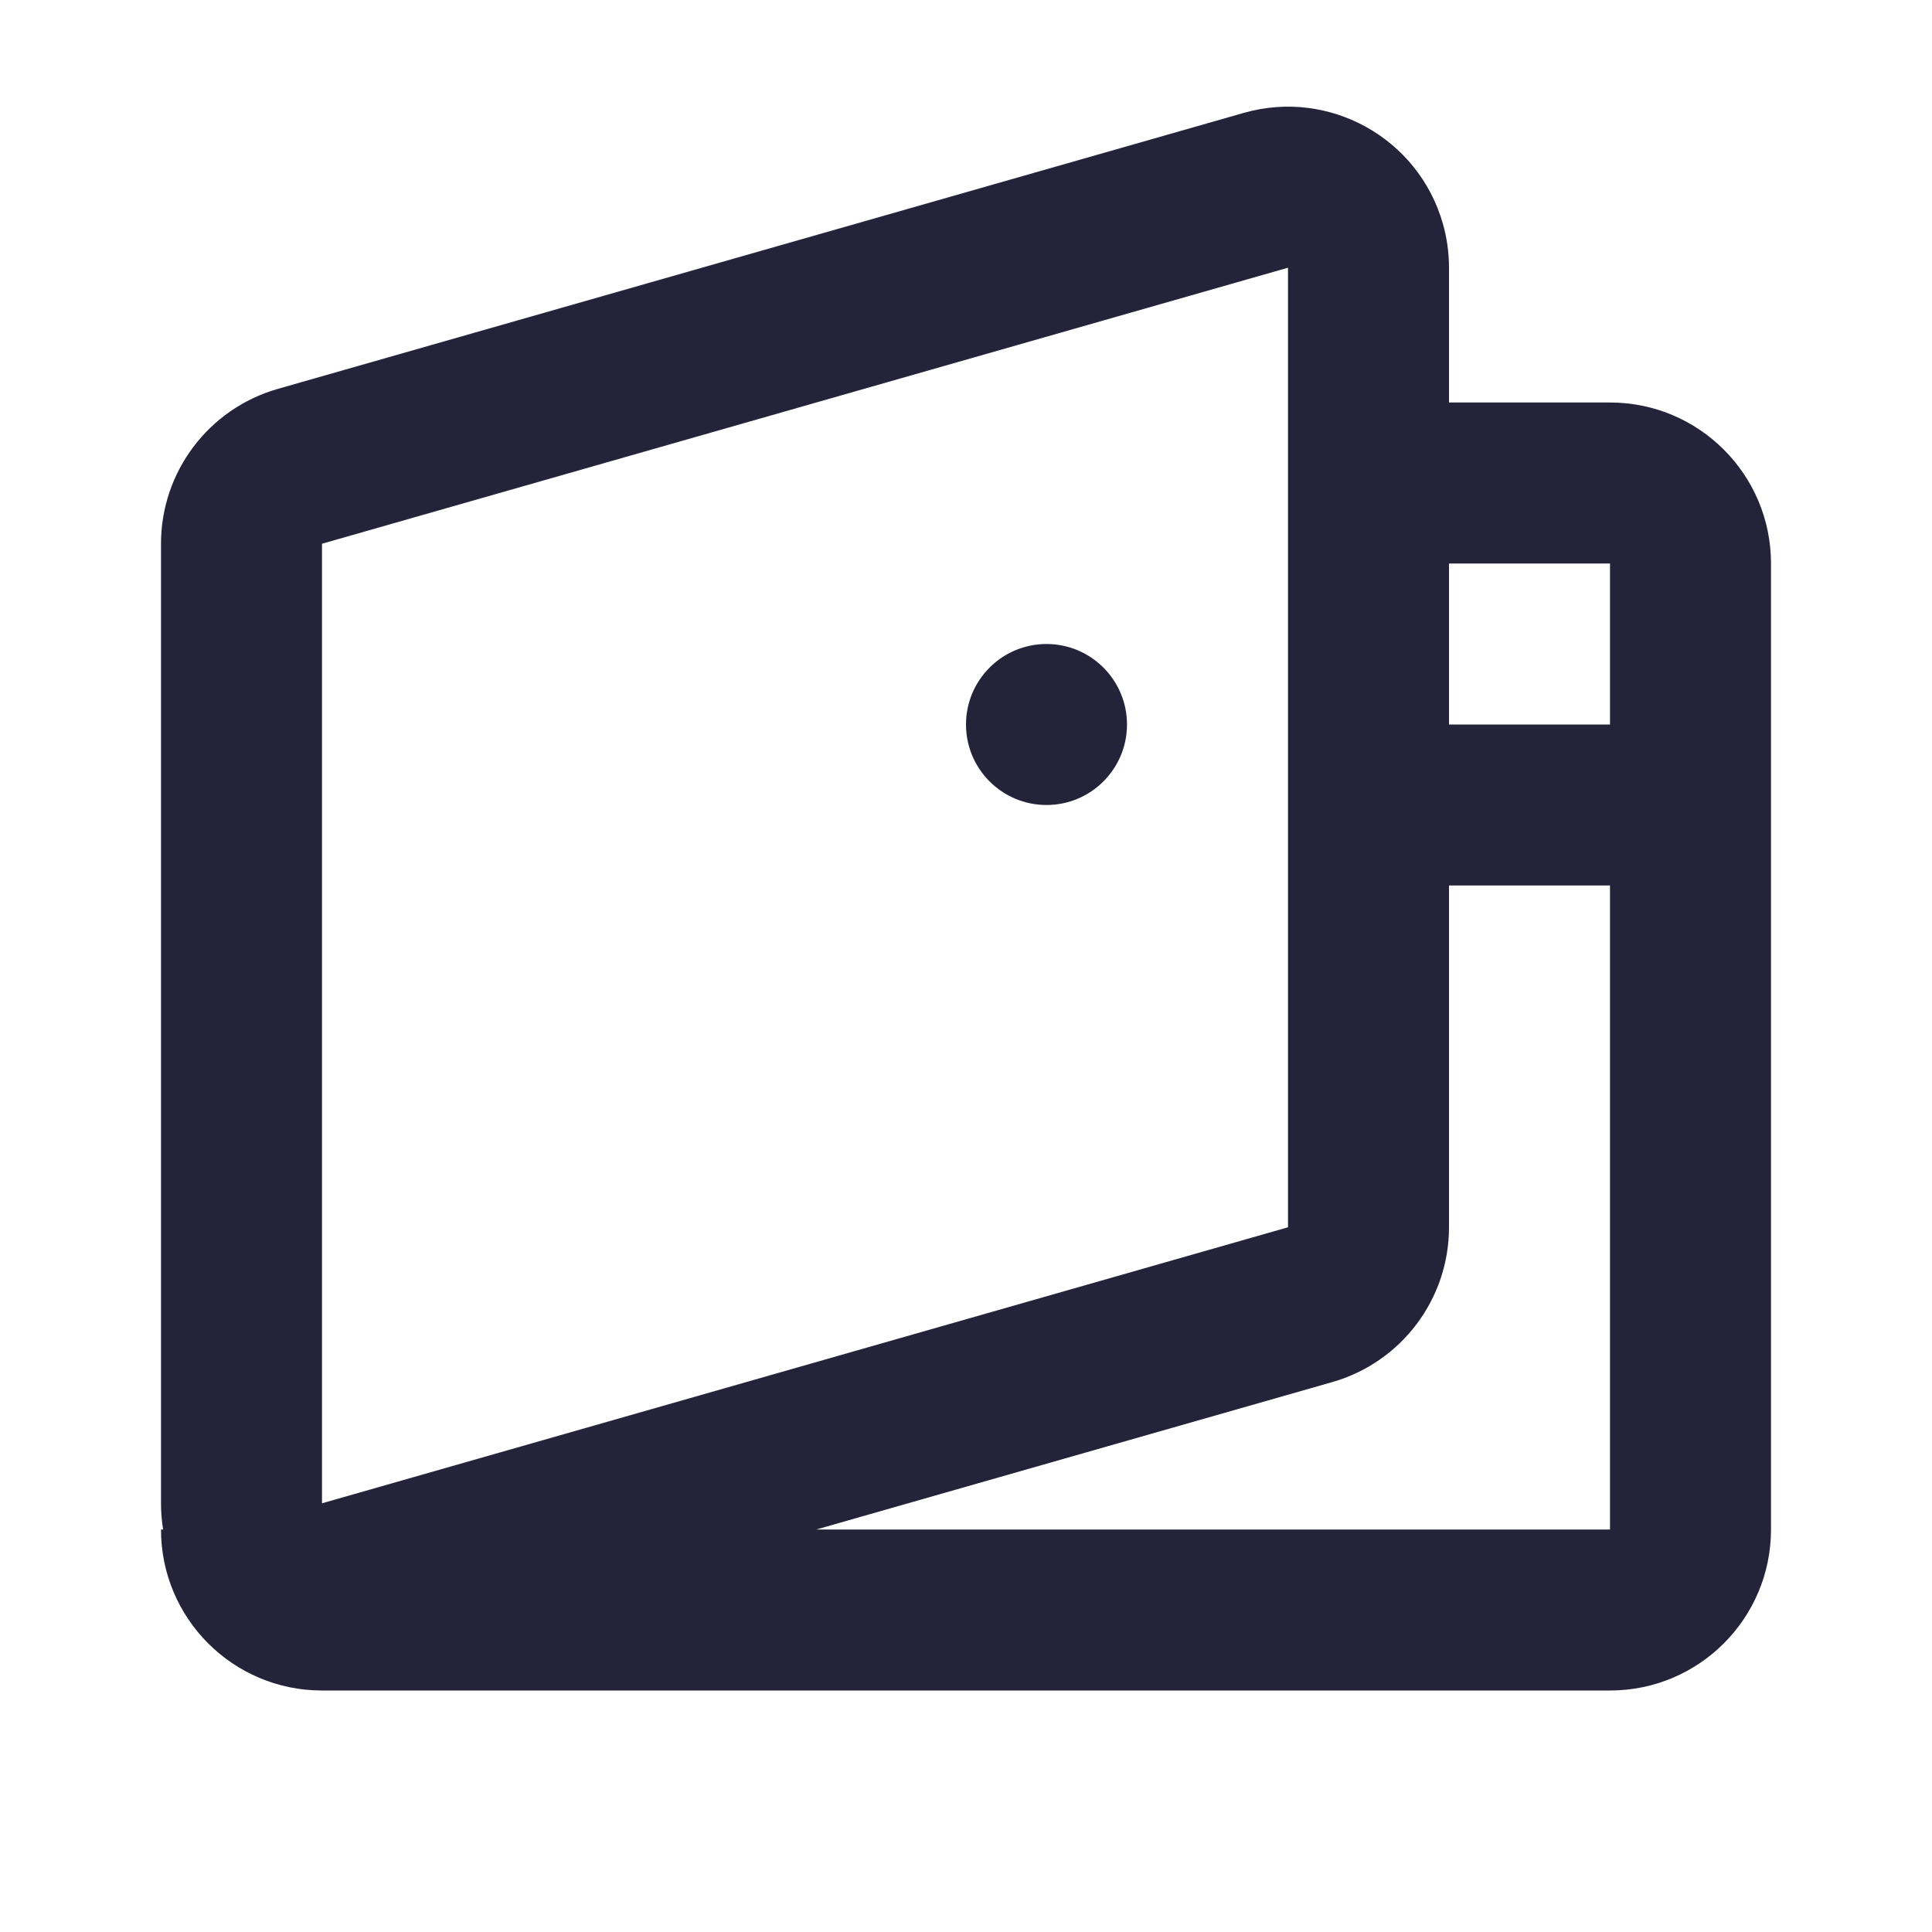 <svg width="30" height="30" viewBox="0 0 30 30" fill="none" xmlns="http://www.w3.org/2000/svg">
<path fill-rule="evenodd" clip-rule="evenodd" d="M19.313 1.753C20.641 1.374 22.024 2.143 22.404 3.47C22.468 3.694 22.5 3.925 22.5 4.157V6.25H25C26.381 6.25 27.5 7.369 27.5 8.75V23.75C27.5 25.131 26.381 26.25 25 26.25H5C3.619 26.25 2.5 25.131 2.5 23.75H2.533C2.511 23.616 2.5 23.479 2.5 23.343V8.443C2.5 7.327 3.24 6.346 4.313 6.039L19.313 1.753ZM12.675 23.75H25V13.75H22.5V19.057C22.5 20.173 21.76 21.154 20.687 21.461L12.675 23.75ZM22.5 8.75H25V11.25H22.5V8.75ZM5 8.443V23.343L20 19.057V4.157L5 8.443ZM17.5 11.25C17.5 11.94 16.94 12.5 16.25 12.5C15.56 12.5 15 11.94 15 11.25C15 10.56 15.56 10 16.25 10C16.94 10 17.5 10.56 17.5 11.25Z" fill="#25233A"/>
</svg>
